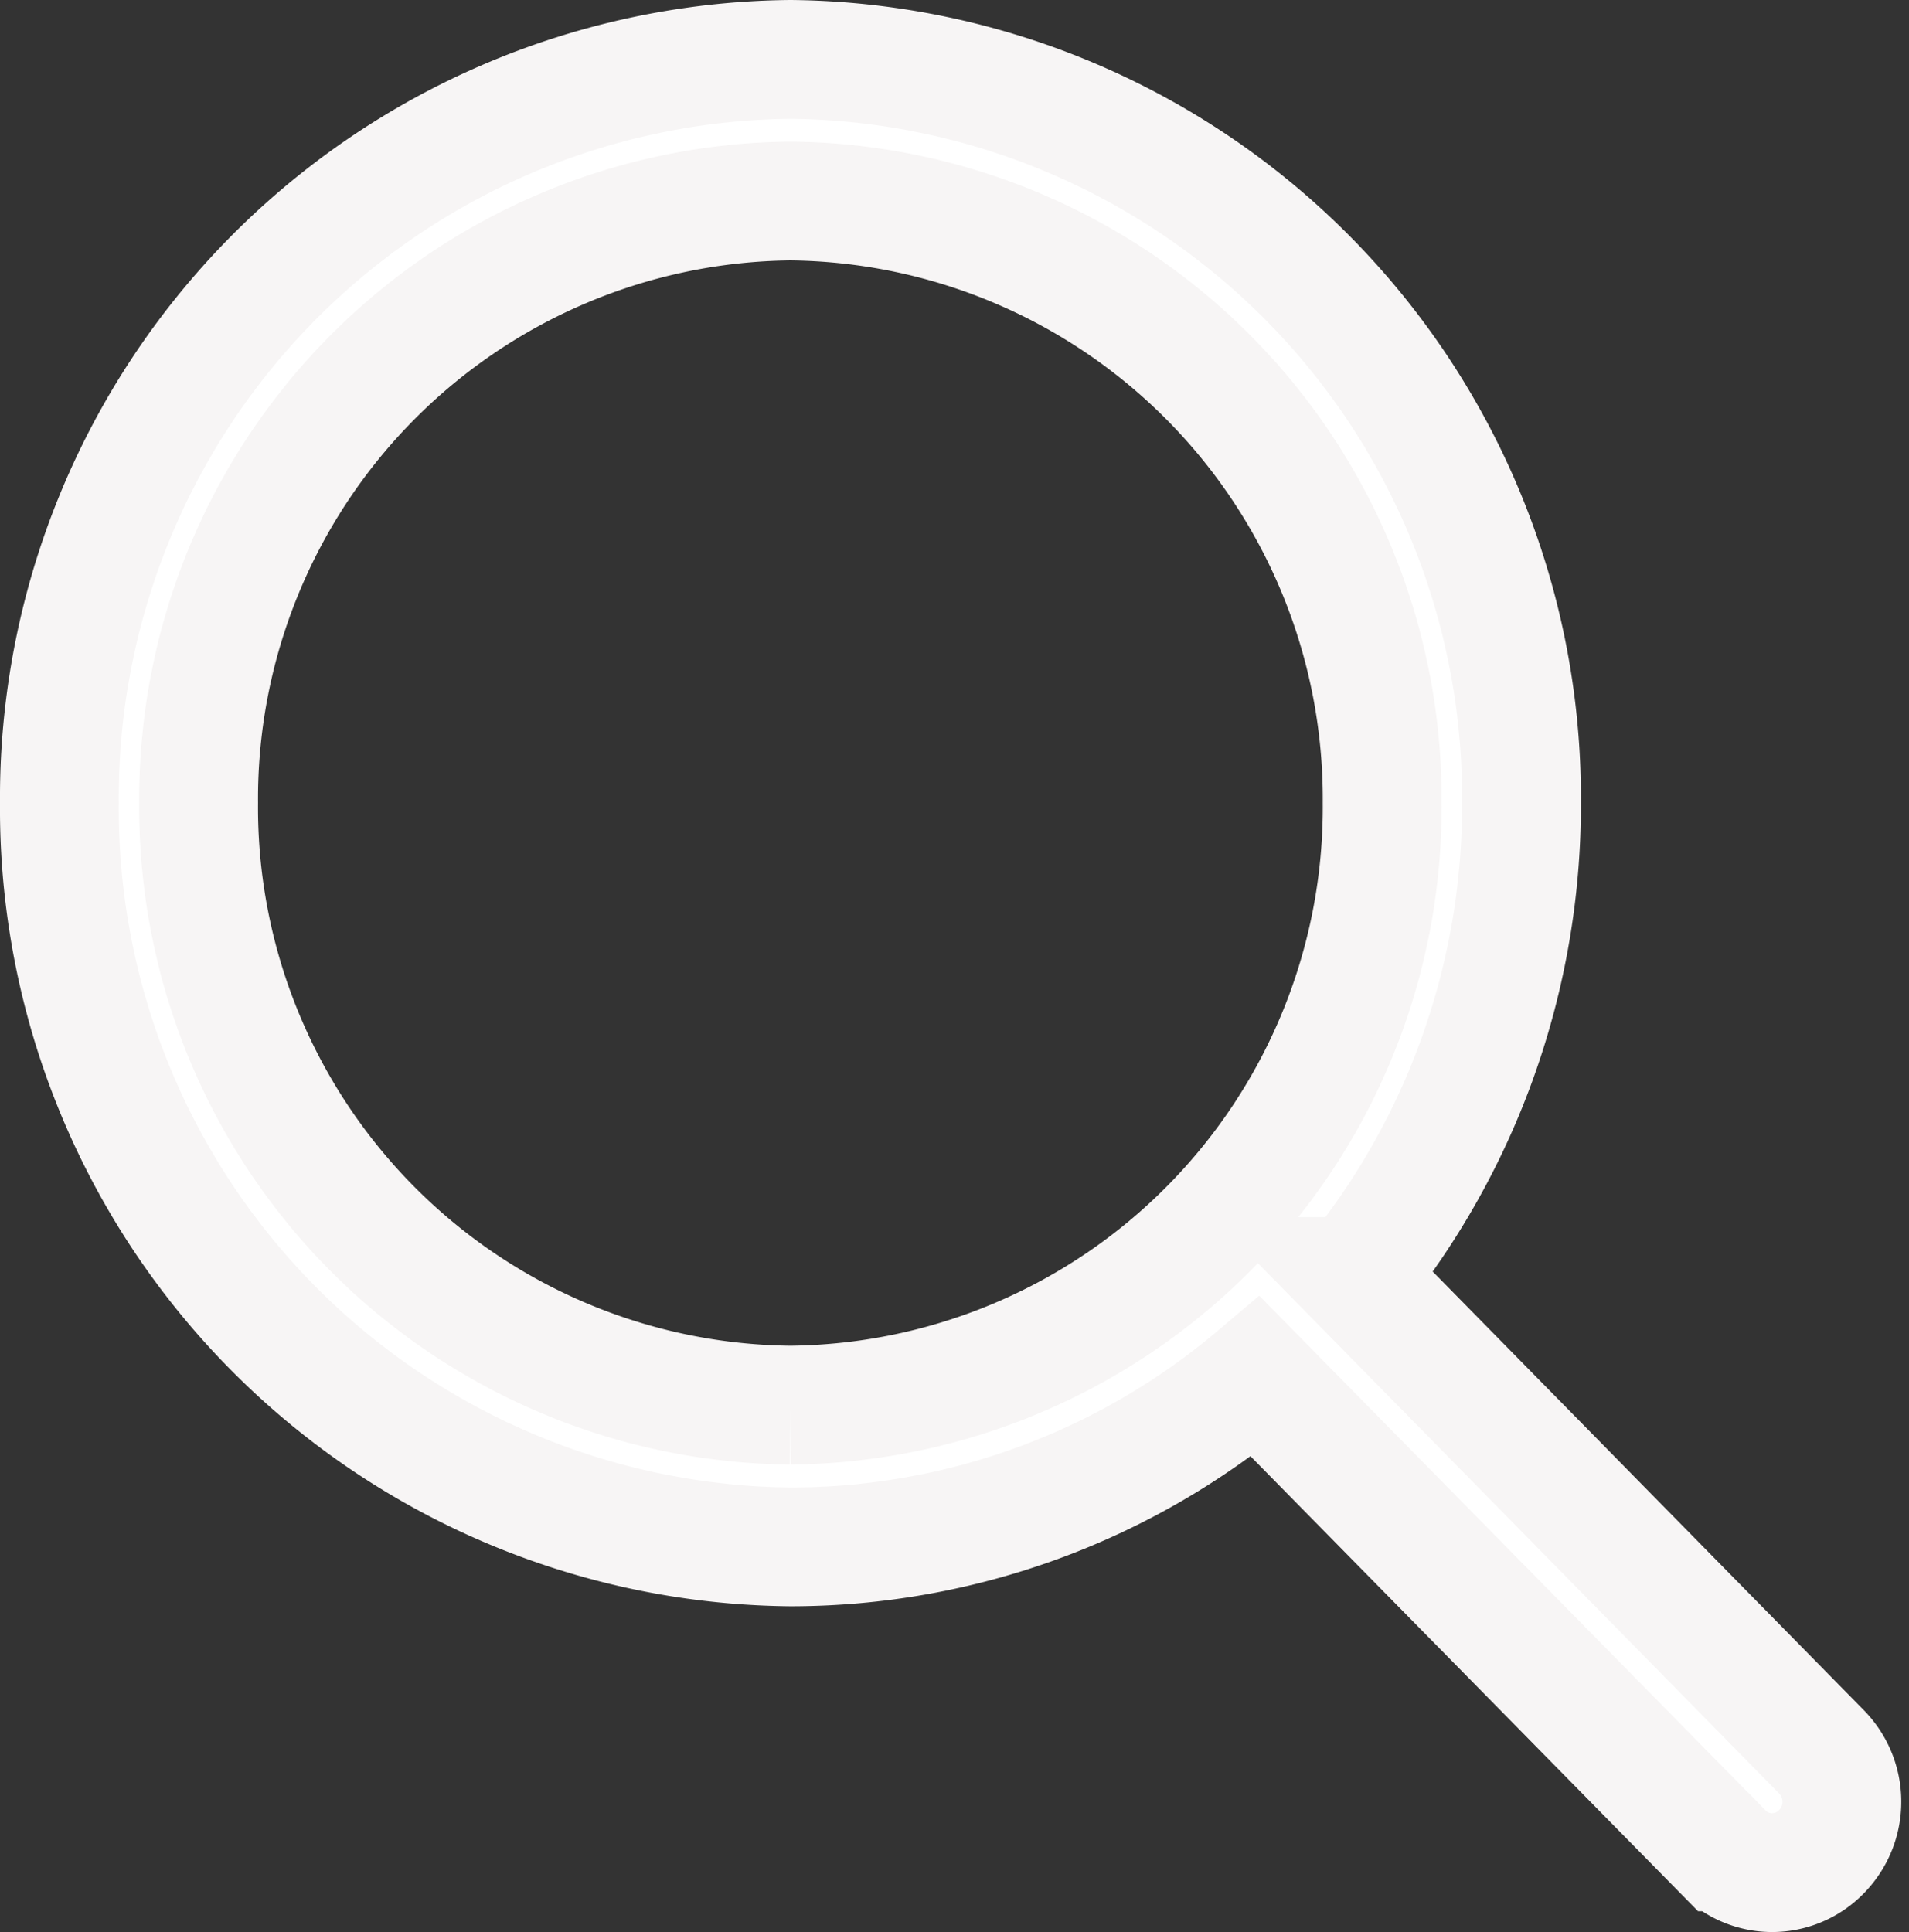 <svg xmlns="http://www.w3.org/2000/svg" width="16.07" height="16.264" viewBox="0 0 16.07 16.264">
  <rect x="0" y="0" width="16.07" height="16.264" fill="#333333" stroke="none"/>
  <path id="Path_553" data-name="Path 553" d="M.412.758A5.031,5.031,0,0,1-4.57-4.31,5.032,5.032,0,0,1,.412-9.378,5.032,5.032,0,0,1,5.393-4.31,5.031,5.031,0,0,1,.412.758M9.091,3.676l-3.932-4A6.3,6.3,0,0,0,6.566-4.31,6.215,6.215,0,0,0,.412-10.57,6.215,6.215,0,0,0-5.742-4.31,6.214,6.214,0,0,0,.412,1.951,6.062,6.062,0,0,0,4.327.518l3.935,4a.577.577,0,0,0,.828,0,.6.6,0,0,0,0-.843" transform="translate(6.242 11.07)" fill="#fff" stroke="#f7f5f5" stroke-width="1"/>
</svg>
